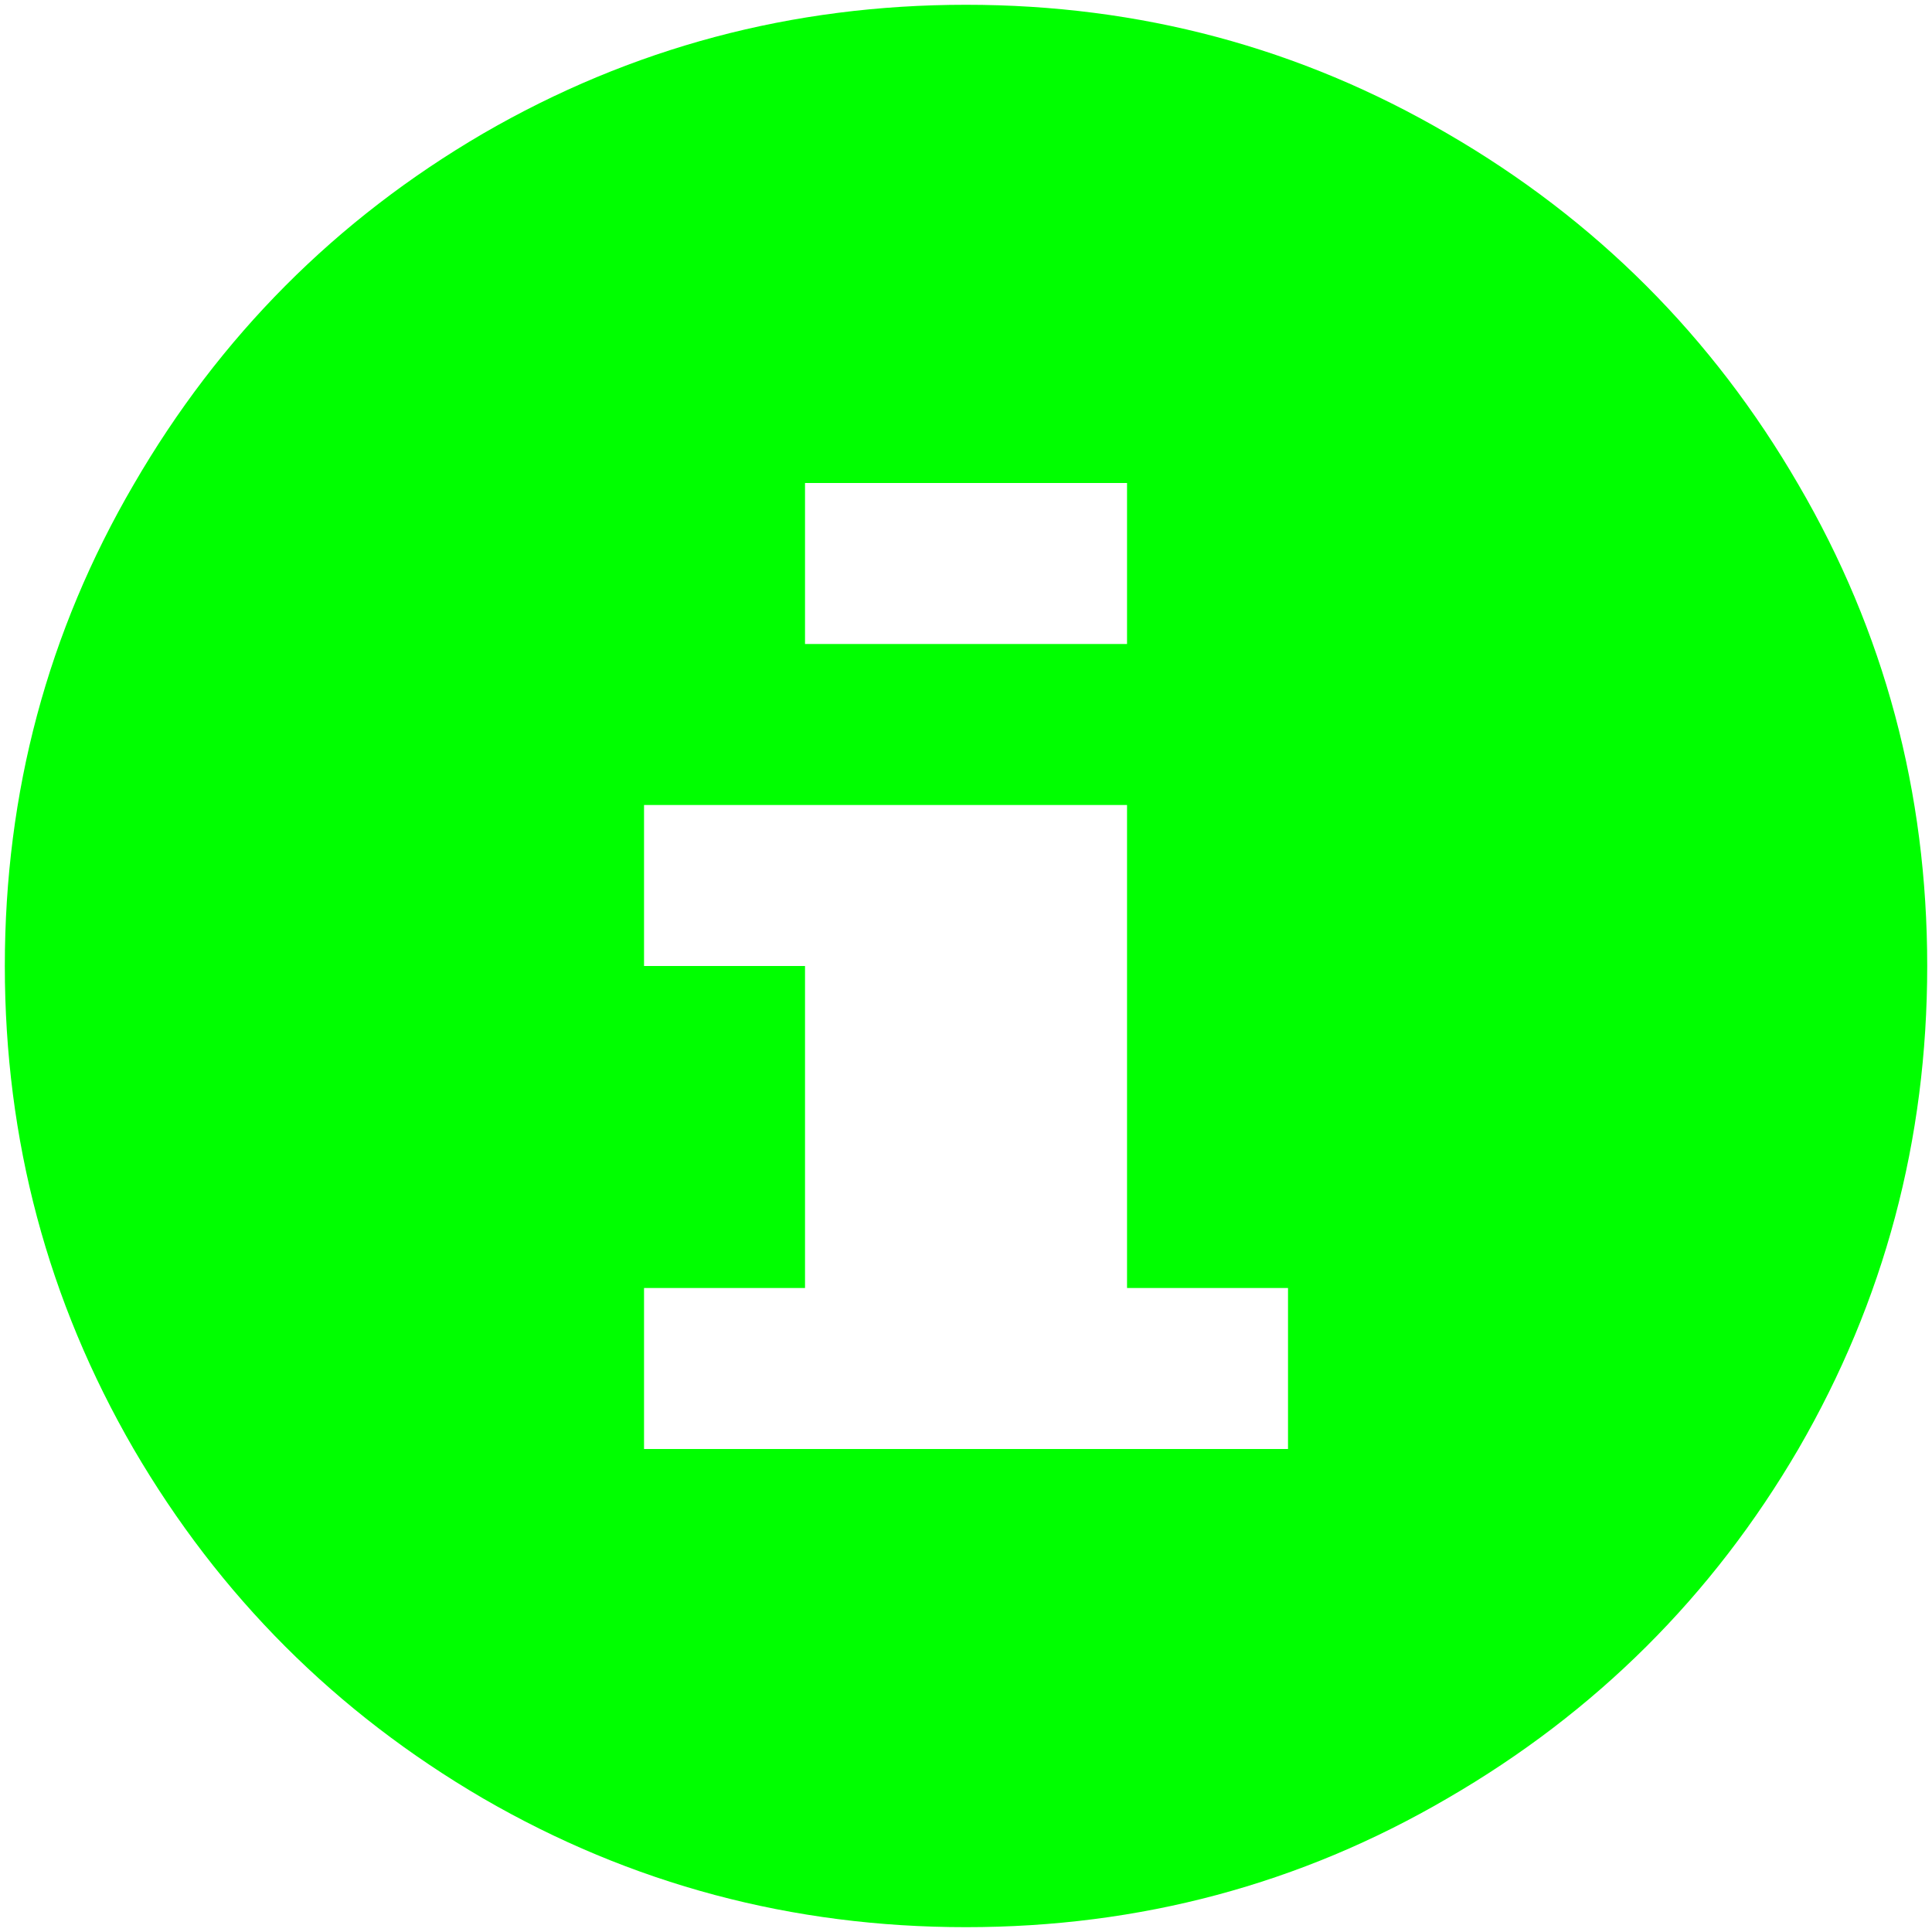 <svg xmlns:rdf="http://www.w3.org/1999/02/22-rdf-syntax-ns#" xmlns="http://www.w3.org/2000/svg" viewBox="0 0 40 40" height="14" width="14" version="1.1" xmlns:cc="http://creativecommons.org/ns#" xmlns:dc="http://purl.org/dc/elements/1.1/">
<g transform="translate(-225.714 -392.362)">
<g>
<path fill="#0f0" d="m228.481 422.362q-2.667-4.6-2.667-10t2.667-9.967q2.667-4.6 7.233-7.267 4.6-2.667 10-2.667t9.967 2.667q4.6 2.667 7.267 7.267 2.667 4.567 2.667 9.967t-2.667 10q-2.667 4.567-7.267 7.233-4.567 2.667-9.967 2.667t-10-2.667q-4.567-2.667-7.233-7.233zm10.567 0h13.333v-3.333h-3.333v-10h-10v3.333h3.333v6.667h-3.333v3.333zm3.333-16.667h6.667v-3.333h-6.667v3.333z"/>
</g>
</g>
</svg>
